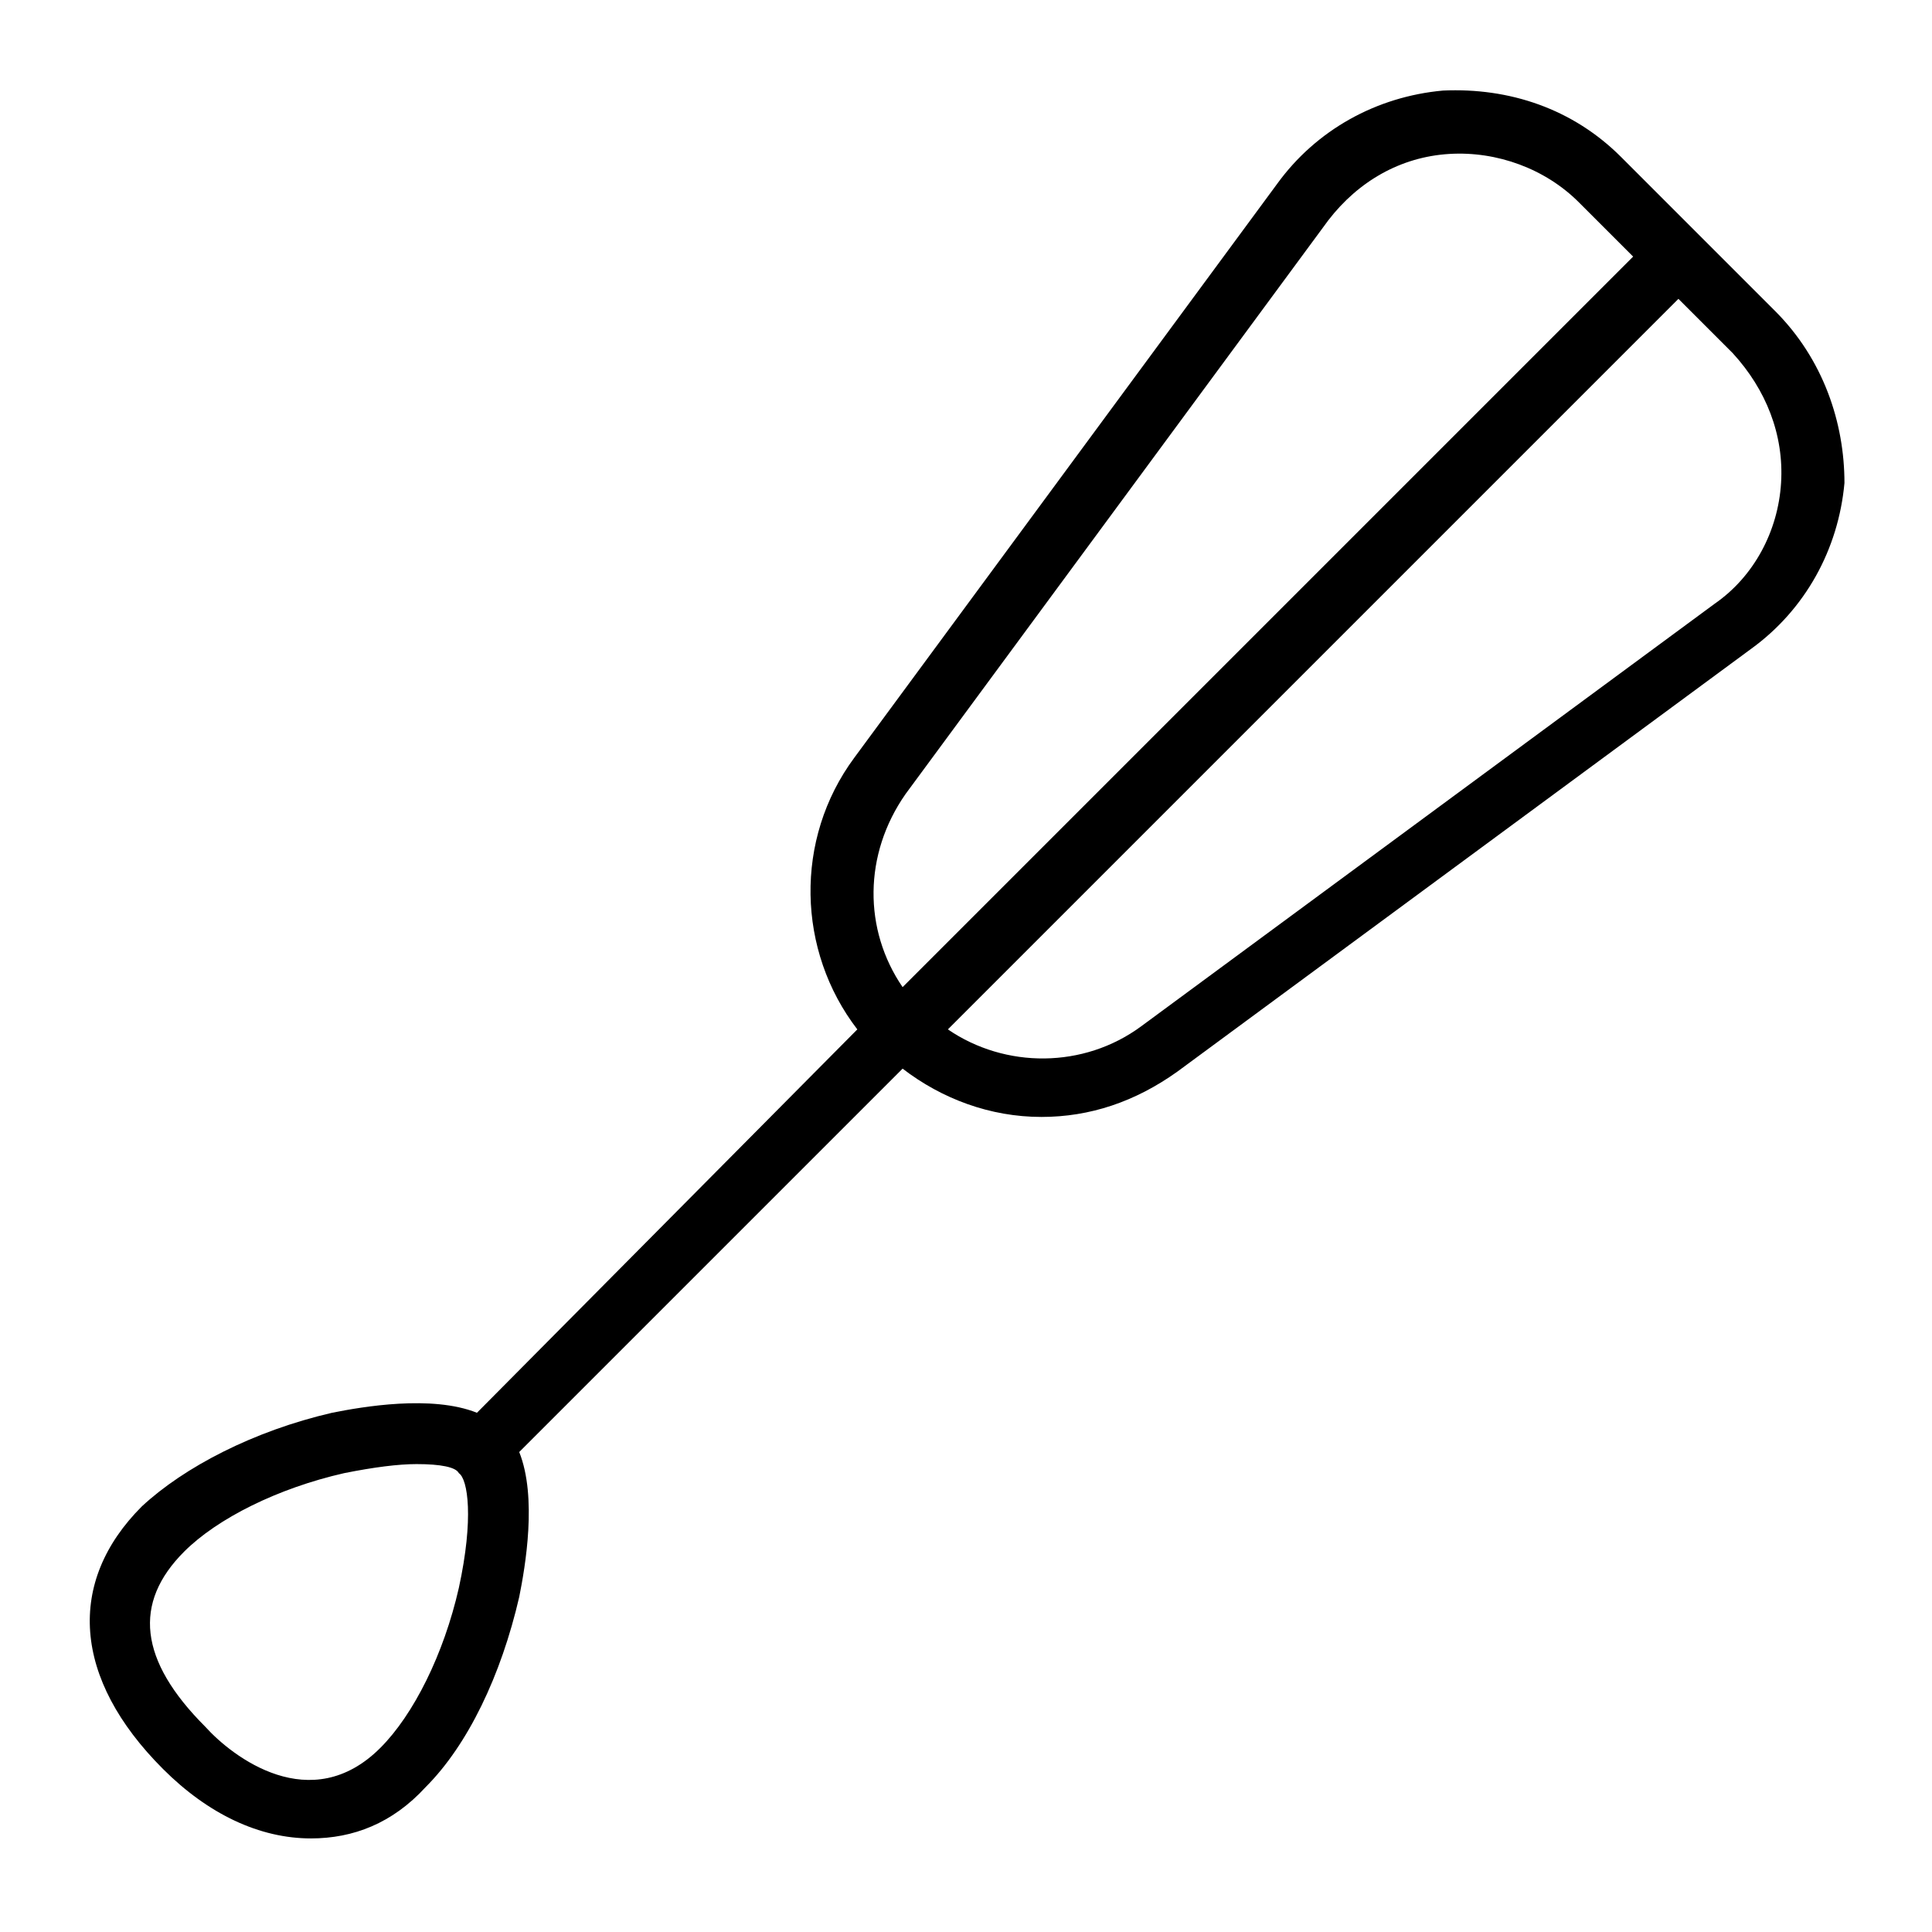<?xml version="1.0" encoding="utf-8"?>
<!-- Generator: Adobe Illustrator 19.1.0, SVG Export Plug-In . SVG Version: 6.00 Build 0)  -->
<!DOCTYPE svg PUBLIC "-//W3C//DTD SVG 1.1//EN" "http://www.w3.org/Graphics/SVG/1.1/DTD/svg11.dtd">
<svg version="1.1" id="Layer_1" xmlns="http://www.w3.org/2000/svg" xmlns:xlink="http://www.w3.org/1999/xlink" x="0px" y="0px"
	 width="64px" height="64px" viewBox="0 0 64 64" enable-background="new 0 0 64 64" xml:space="preserve">
<path d="M58.8,10.3l-5.1-5.1c-1.6-1.6-3.7-2.3-5.9-2.2c-2.2,0.2-4.2,1.3-5.5,3.1l-14,19c-2,2.7-1.9,6.4,0.1,9L15.8,46.8
	c-1.5-0.6-3.8-0.2-4.8,0c-2.6,0.6-4.9,1.8-6.3,3.1c-2.5,2.5-2.3,5.7,0.7,8.7c1.5,1.5,3.2,2.3,4.9,2.3c1.4,0,2.7-0.5,3.8-1.7
	c1.4-1.4,2.5-3.7,3.1-6.3c0.2-1,0.6-3.3,0-4.8l12.7-12.7c1.3,1,2.9,1.6,4.6,1.6c1.6,0,3.1-0.5,4.5-1.5l19-14
	c1.8-1.3,2.9-3.3,3.1-5.5C61.1,14,60.4,11.9,58.8,10.3z M30,26.3l14-19c1-1.3,2.4-2.1,4-2.2c1.6-0.1,3.2,0.5,4.3,1.6l1.8,1.8
	L29.9,32.7C28.6,30.8,28.6,28.3,30,26.3z M15.2,52.6c-0.5,2.2-1.5,4.2-2.6,5.3c-2.3,2.3-4.9,0.3-5.8-0.7c-2.2-2.2-2.4-4.1-0.7-5.8
	c1.1-1.1,3.1-2.1,5.3-2.6c1-0.2,1.8-0.3,2.4-0.3c0.8,0,1.3,0.1,1.4,0.3C15.5,49,15.7,50.3,15.2,52.6z M59,16c-0.1,1.6-0.9,3.1-2.2,4
	l-19,14c-1.9,1.4-4.5,1.4-6.4,0.1L55.6,9.9l1.8,1.8C58.5,12.9,59.1,14.4,59,16z"/>
</svg>
